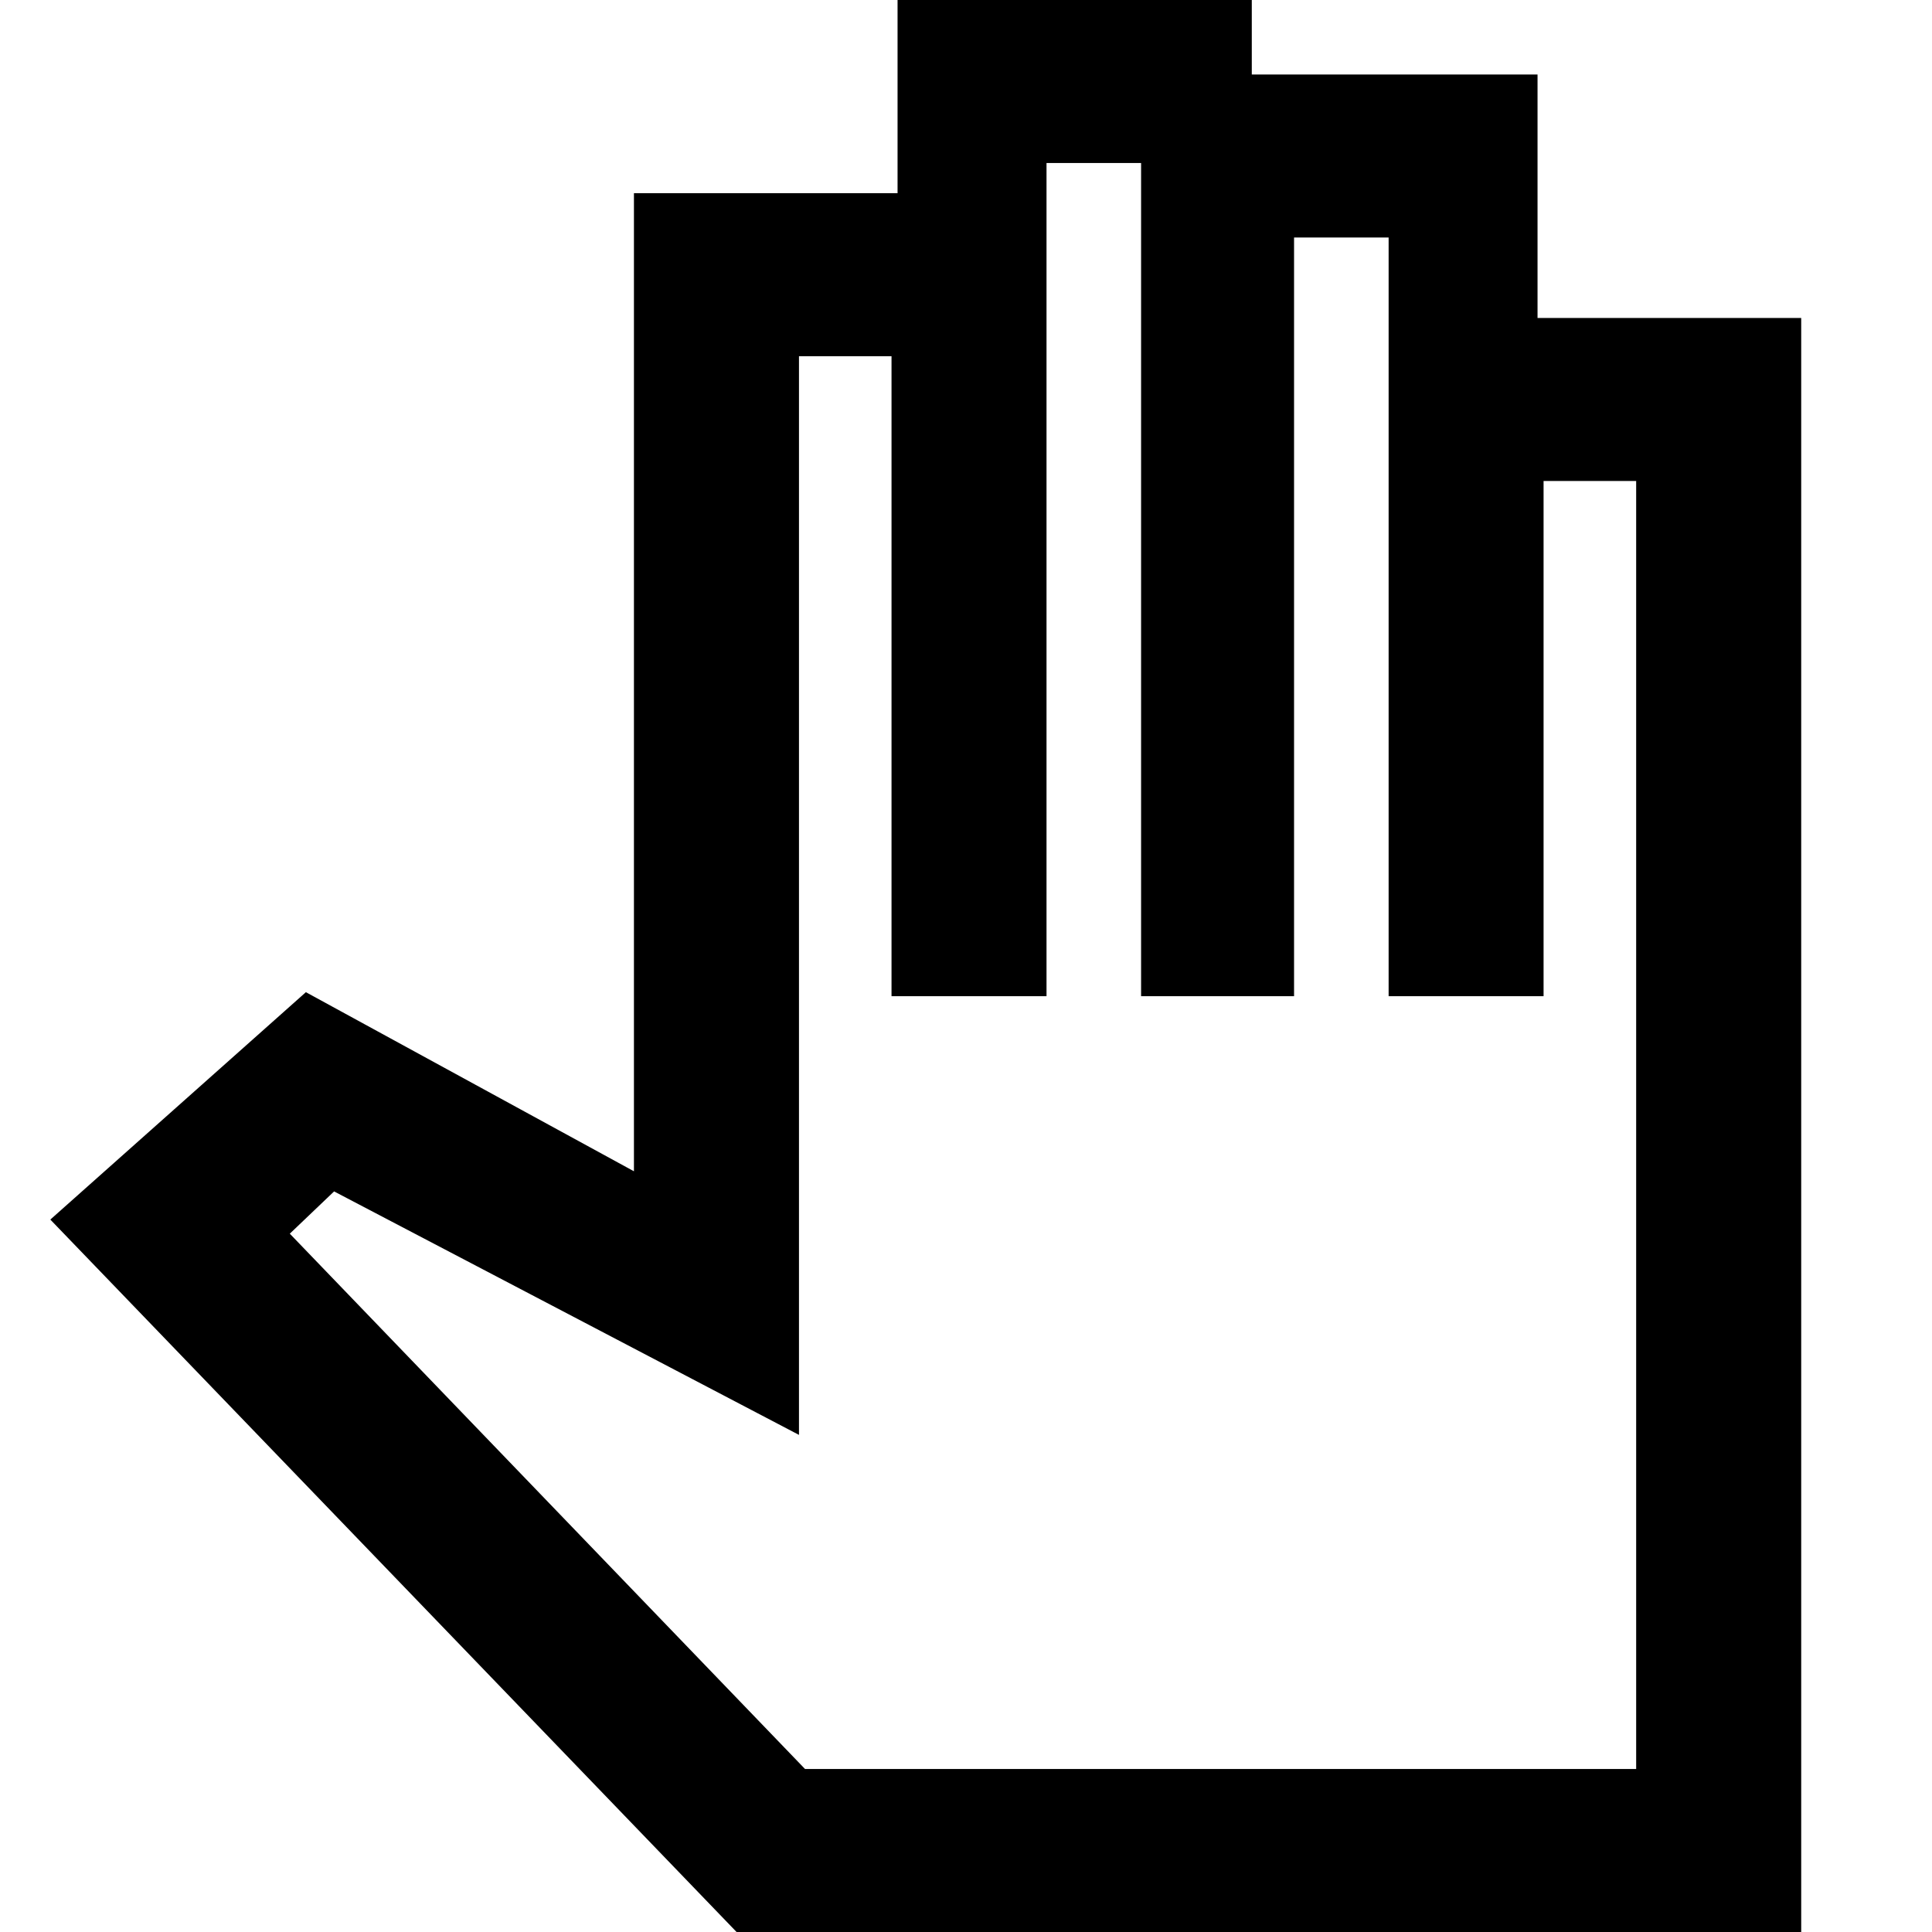 <svg xmlns="http://www.w3.org/2000/svg" height="40" width="40"><path d="M15.25 40h22.042V6.583h-5.459V1.542h-5.916V0h-7.334v4h-5.458v20.25l-6.792-3.708-5.291 4.708Zm1.417-3.375L6 25.542l.917-.875 9.625 5.041V7.375h1.916v13.25h3.209V3.375h1.958v17.25h3.167V4.917h1.958v15.708h3.208V9.958h1.917v26.667Z"/></svg>